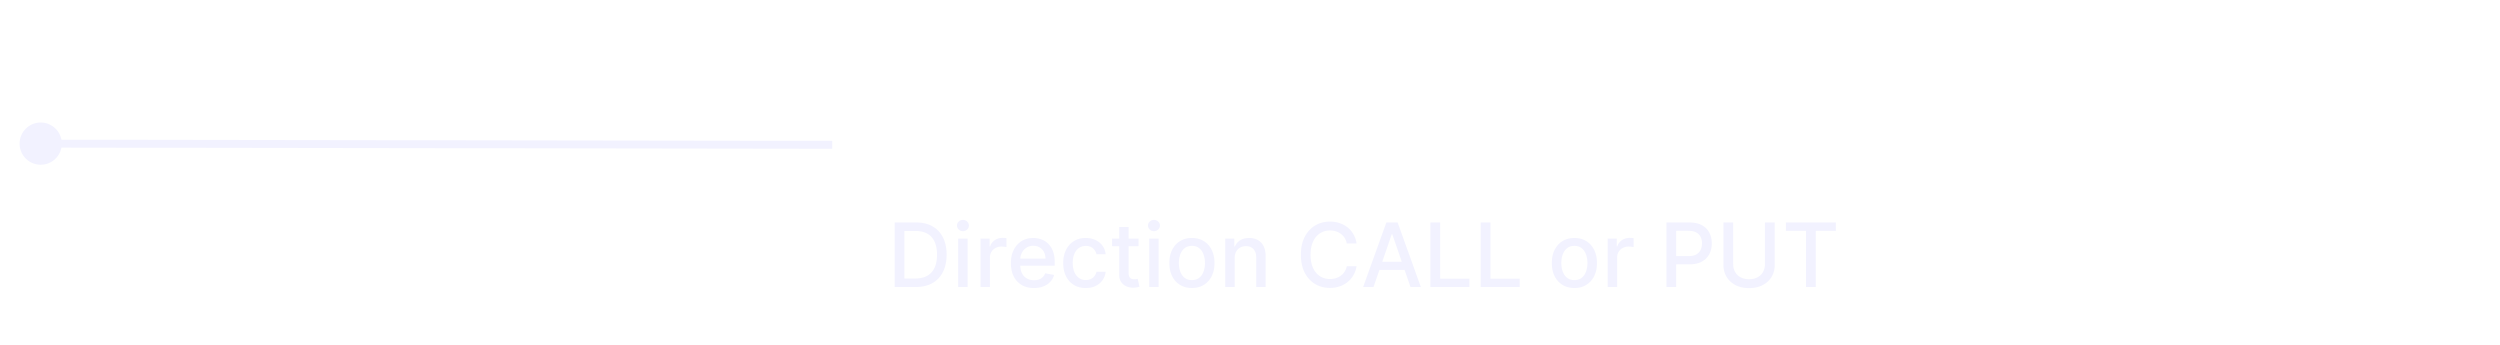 <svg xmlns="http://www.w3.org/2000/svg" width="507" height="70" fill="none"><g filter="url(#a)"><path fill="#F2F2FF" d="M12.534 22.694a4.28 4.28 0 1 0-8.56.03 4.28 4.28 0 0 0 8.56-.03Zm156.241-.552-160.52-.235-.003 1.605 160.52.235.003-1.605Z"/></g><g filter="url(#b)"><path fill="#fff" d="M189.155 20.638c-.057-.573-.301-1.018-.732-1.335-.431-.318-1.015-.476-1.754-.476-.502 0-.926.07-1.271.213-.346.137-.611.329-.796.575-.18.246-.27.526-.27.838-.009.26.045.488.164.682.123.194.291.362.504.504.213.137.459.258.739.362.279.1.577.185.895.256l1.306.313a9.223 9.223 0 0 1 1.748.568 5.3 5.3 0 0 1 1.377.873c.389.346.689.753.902 1.222.218.469.329 1.006.334 1.612-.005.89-.232 1.662-.682 2.316-.445.648-1.089 1.152-1.931 1.512-.839.355-1.849.533-3.033.533-1.174 0-2.197-.18-3.068-.54-.867-.36-1.544-.892-2.032-1.598-.483-.71-.736-1.588-.76-2.635h2.976c.033.488.173.895.419 1.222a2.33 2.33 0 0 0 1.002.731c.421.161.897.242 1.427.242.521 0 .973-.076 1.357-.227.388-.152.689-.363.902-.633.213-.27.319-.58.319-.93a1.21 1.21 0 0 0-.291-.824c-.189-.222-.468-.412-.838-.568a8.509 8.509 0 0 0-1.342-.426l-1.584-.398c-1.226-.298-2.195-.764-2.905-1.399-.71-.634-1.063-1.49-1.058-2.564-.005-.88.23-1.65.703-2.308.478-.658 1.134-1.172 1.967-1.541.834-.37 1.781-.554 2.841-.554 1.08 0 2.022.184 2.827.554.81.369 1.439.883 1.889 1.54.45.659.682 1.421.696 2.288h-2.947ZM194.313 31V20.09h3.025V31h-3.025Zm1.52-12.315c-.45 0-.836-.15-1.158-.448a1.452 1.452 0 0 1-.476-1.086c0-.417.159-.775.476-1.073a1.63 1.63 0 0 1 1.158-.454c.45 0 .833.151 1.15.454.322.298.483.656.483 1.073 0 .421-.161.783-.483 1.086-.317.299-.7.448-1.15.448Zm8.844 16.633c-.98 0-1.821-.135-2.521-.405-.696-.265-1.25-.627-1.662-1.086a3.34 3.34 0 0 1-.803-1.549l2.798-.376c.086.218.221.421.405.61.185.19.429.342.732.455.307.119.682.178 1.122.178.658 0 1.2-.161 1.626-.483.431-.317.647-.85.647-1.598v-1.996h-.128c-.133.303-.332.59-.597.86-.265.27-.606.49-1.023.66-.416.17-.913.256-1.491.256-.819 0-1.565-.19-2.237-.568-.668-.384-1.201-.969-1.598-1.755-.393-.79-.59-1.79-.59-2.997 0-1.236.201-2.268.604-3.096.402-.829.937-1.45 1.605-1.861a4.148 4.148 0 0 1 2.209-.618c.611 0 1.122.104 1.534.312.412.204.743.46.994.767.256.303.452.602.59.895h.113v-1.832h3.005v11.015c0 .929-.228 1.705-.682 2.33-.455.625-1.084 1.094-1.889 1.406-.801.318-1.721.476-2.763.476Zm.064-6.747c.487 0 .899-.12 1.236-.362.34-.246.601-.597.781-1.051.184-.46.277-1.009.277-1.648 0-.64-.09-1.193-.27-1.662-.18-.473-.44-.84-.781-1.1-.341-.261-.756-.392-1.243-.392-.497 0-.916.135-1.257.405-.341.265-.599.635-.774 1.108-.176.474-.263 1.02-.263 1.64 0 .63.087 1.175.263 1.634.179.455.437.808.774 1.059.341.246.76.369 1.257.369Zm10.703-3.878V31h-3.026V20.09h2.884v1.926h.128a3.042 3.042 0 0 1 1.214-1.506c.568-.374 1.257-.561 2.067-.561.758 0 1.418.166 1.981.497a3.373 3.373 0 0 1 1.314 1.42c.313.611.469 1.34.469 2.188V31h-3.025v-6.406c.004-.668-.166-1.189-.512-1.563-.345-.378-.821-.568-1.427-.568a2.17 2.17 0 0 0-1.08.263c-.308.175-.549.43-.724.767-.171.331-.258.731-.263 1.2Zm12.527 6.513c-.696 0-1.317-.12-1.861-.362a2.993 2.993 0 0 1-1.293-1.087c-.312-.483-.469-1.084-.469-1.804 0-.606.112-1.115.334-1.527.223-.412.526-.743.909-.994.384-.251.819-.44 1.307-.568a9.98 9.98 0 0 1 1.548-.27 39.038 39.038 0 0 0 1.534-.185c.389-.061.67-.151.846-.27.175-.118.262-.293.262-.525v-.043c0-.45-.142-.798-.426-1.044-.279-.246-.677-.37-1.193-.37-.544 0-.978.121-1.3.363a1.665 1.665 0 0 0-.639.895l-2.798-.227a3.798 3.798 0 0 1 .838-1.72c.417-.487.954-.861 1.612-1.121.663-.266 1.43-.398 2.301-.398.606 0 1.186.07 1.74.213a4.555 4.555 0 0 1 1.485.66c.435.299.779.682 1.03 1.151.251.464.376 1.02.376 1.669V31h-2.869v-1.513h-.086c-.175.341-.409.642-.703.902a3.247 3.247 0 0 1-1.058.604c-.412.142-.888.213-1.427.213Zm.866-2.088c.445 0 .838-.088 1.179-.263.341-.18.608-.421.803-.724.194-.303.291-.647.291-1.03v-1.158a1.624 1.624 0 0 1-.391.17 7.053 7.053 0 0 1-.547.136c-.203.038-.407.073-.611.106l-.554.078a3.741 3.741 0 0 0-.93.249 1.49 1.49 0 0 0-.618.462c-.147.189-.22.426-.22.71 0 .412.149.727.447.944.303.213.687.32 1.151.32Zm10.65-12.663V31h-3.026V16.454h3.026Z"/><path fill="#F2F2FF" d="M185.676 55h-4.238V41.91h4.372c1.283 0 2.385.261 3.305.785.921.52 1.626 1.268 2.116 2.244.494.971.741 2.137.741 3.496 0 1.364-.249 2.536-.748 3.516a5.248 5.248 0 0 1-2.147 2.263c-.938.524-2.071.786-3.401.786Zm-2.263-1.726h2.154c.998 0 1.826-.187 2.487-.562a3.547 3.547 0 0 0 1.483-1.643c.328-.72.492-1.598.492-2.634 0-1.027-.164-1.898-.492-2.614-.324-.716-.808-1.26-1.451-1.63-.644-.37-1.443-.556-2.397-.556h-2.276v9.64ZM194.32 55v-9.818h1.911V55h-1.911Zm.965-11.333c-.332 0-.618-.11-.856-.333a1.079 1.079 0 0 1-.352-.805c0-.315.117-.584.352-.805.238-.226.524-.34.856-.34.333 0 .616.114.85.34.239.221.358.49.358.805 0 .311-.119.58-.358.805a1.19 1.19 0 0 1-.85.333ZM198.847 55v-9.818h1.848v1.56h.102c.179-.529.494-.944.946-1.247.456-.307.972-.46 1.547-.46a8.214 8.214 0 0 1 .812.045v1.828a3.424 3.424 0 0 0-.409-.07 3.894 3.894 0 0 0-.588-.045c-.452 0-.855.096-1.209.287a2.13 2.13 0 0 0-1.137 1.924V55h-1.912Zm10.834.198c-.968 0-1.801-.206-2.5-.62a4.206 4.206 0 0 1-1.61-1.758c-.375-.758-.563-1.647-.563-2.665 0-1.006.188-1.892.563-2.66.379-.766.907-1.365 1.585-1.795.682-.43 1.478-.646 2.39-.646.554 0 1.091.092 1.611.275.52.183.987.47 1.4.863.413.392.739.901.978 1.527.239.623.358 1.379.358 2.27v.677h-7.805v-1.432h5.932c0-.503-.102-.948-.307-1.336a2.314 2.314 0 0 0-.863-.926c-.366-.226-.796-.34-1.291-.34-.537 0-1.005.133-1.406.397-.396.26-.703.601-.921 1.023a2.953 2.953 0 0 0-.319 1.361v1.119c0 .656.115 1.214.345 1.675.234.46.56.812.978 1.054.418.239.906.358 1.464.358.362 0 .692-.05.991-.153.298-.107.556-.264.773-.473.217-.209.384-.467.499-.774l1.809.326c-.145.533-.405 1-.78 1.4a3.786 3.786 0 0 1-1.4.927c-.558.218-1.195.326-1.911.326Zm10.513 0c-.95 0-1.768-.215-2.454-.645a4.278 4.278 0 0 1-1.573-1.797c-.366-.762-.549-1.636-.549-2.62 0-.998.187-1.878.562-2.64.375-.767.903-1.366 1.585-1.796.682-.43 1.485-.646 2.41-.646.746 0 1.411.139 1.994.415a3.577 3.577 0 0 1 1.413 1.151c.362.494.577 1.072.646 1.732h-1.86a2.231 2.231 0 0 0-.704-1.189c-.362-.332-.848-.498-1.457-.498-.533 0-.999.14-1.4.422-.396.277-.705.673-.927 1.189-.221.51-.332 1.116-.332 1.815 0 .716.109 1.334.326 1.854.217.52.524.922.92 1.208.401.285.872.428 1.413.428.362 0 .69-.066.984-.198.299-.137.548-.33.748-.582.205-.251.348-.554.429-.907h1.86a3.625 3.625 0 0 1-.62 1.7c-.346.498-.808.89-1.388 1.176-.575.285-1.25.428-2.026.428ZM230.9 45.182v1.534h-5.363v-1.534h5.363Zm-3.925-2.352h1.911v9.287c0 .37.055.65.166.838a.868.868 0 0 0 .429.377c.178.064.372.096.581.096.154 0 .288-.011.403-.032l.268-.052.346 1.58a3.241 3.241 0 0 1-.473.127 3.75 3.75 0 0 1-.768.077 3.366 3.366 0 0 1-1.406-.269 2.412 2.412 0 0 1-1.054-.869c-.269-.392-.403-.884-.403-1.477V42.83ZM233.059 55v-9.818h1.911V55h-1.911Zm.965-11.333c-.332 0-.618-.11-.857-.333a1.081 1.081 0 0 1-.351-.805c0-.315.117-.584.351-.805.239-.226.525-.34.857-.34.332 0 .616.114.85.34.239.221.358.49.358.805 0 .311-.119.58-.358.805a1.192 1.192 0 0 1-.85.333Zm7.698 11.531c-.921 0-1.724-.21-2.41-.633a4.265 4.265 0 0 1-1.598-1.77c-.379-.759-.569-1.645-.569-2.66 0-1.018.19-1.908.569-2.671.379-.763.912-1.355 1.598-1.777.686-.422 1.489-.633 2.41-.633.92 0 1.724.21 2.41.633.686.422 1.218 1.014 1.598 1.777.379.763.568 1.653.568 2.672 0 1.014-.189 1.9-.568 2.659a4.272 4.272 0 0 1-1.598 1.77c-.686.422-1.49.633-2.41.633Zm.006-1.604c.597 0 1.091-.158 1.483-.473.392-.316.682-.735.869-1.26a5.002 5.002 0 0 0 .288-1.732c0-.626-.096-1.201-.288-1.726-.187-.528-.477-.952-.869-1.272-.392-.32-.886-.479-1.483-.479-.601 0-1.099.16-1.496.48-.392.319-.684.743-.875 1.271a5.079 5.079 0 0 0-.282 1.726c0 .63.094 1.208.282 1.733.191.524.483.943.875 1.259.397.315.895.473 1.496.473Zm8.66-4.424V55h-1.911v-9.818h1.834v1.598h.122c.226-.52.579-.938 1.061-1.253.486-.315 1.097-.473 1.834-.473.669 0 1.255.14 1.758.422.503.277.893.69 1.17 1.24.277.55.415 1.23.415 2.039V55h-1.911v-6.015c0-.712-.185-1.268-.556-1.668-.371-.405-.88-.608-1.528-.608-.443 0-.837.096-1.182.288a2.066 2.066 0 0 0-.812.844c-.196.366-.294.81-.294 1.33Zm24.727-3.004h-1.995a3.034 3.034 0 0 0-1.195-1.95 3.308 3.308 0 0 0-1.016-.51 3.97 3.97 0 0 0-1.183-.173c-.754 0-1.43.19-2.026.569-.593.379-1.061.935-1.406 1.668-.341.733-.512 1.628-.512 2.684 0 1.066.171 1.965.512 2.698.345.733.816 1.287 1.412 1.662a3.707 3.707 0 0 0 2.014.562c.413 0 .805-.055 1.176-.166a3.38 3.38 0 0 0 1.016-.505 3.062 3.062 0 0 0 1.208-1.924l1.995.007a5.369 5.369 0 0 1-.62 1.777 4.915 4.915 0 0 1-1.17 1.393 5.285 5.285 0 0 1-1.624.901 6.003 6.003 0 0 1-1.994.32c-1.134 0-2.144-.269-3.03-.805-.886-.542-1.585-1.315-2.096-2.32-.508-1.006-.761-2.206-.761-3.6 0-1.397.256-2.597.767-3.598.511-1.006 1.21-1.777 2.096-2.314.887-.541 1.895-.812 3.024-.812.695 0 1.342.1 1.943.3a5.125 5.125 0 0 1 1.63.87c.482.38.88.844 1.195 1.393.316.546.529 1.17.64 1.873ZM278.541 55h-2.097l4.711-13.09h2.282L288.148 55h-2.096l-3.701-10.713h-.103L278.541 55Zm.352-5.126h6.801v1.661h-6.801v-1.661ZM290.084 55V41.91h1.975V53.3h5.932V55h-7.907Zm10.205 0V41.91h1.975V53.3h5.932V55h-7.907Zm18.996.198c-.921 0-1.724-.21-2.41-.633a4.265 4.265 0 0 1-1.598-1.77c-.379-.759-.569-1.645-.569-2.66 0-1.018.19-1.908.569-2.671.379-.763.912-1.355 1.598-1.777.686-.422 1.489-.633 2.41-.633.92 0 1.724.21 2.41.633.686.422 1.218 1.014 1.598 1.777.379.763.569 1.653.569 2.672 0 1.014-.19 1.9-.569 2.659a4.272 4.272 0 0 1-1.598 1.77c-.686.422-1.49.633-2.41.633Zm.006-1.604c.597 0 1.091-.158 1.483-.473.392-.316.682-.735.87-1.26a5.026 5.026 0 0 0 .287-1.732c0-.626-.096-1.201-.287-1.726-.188-.528-.478-.952-.87-1.272-.392-.32-.886-.479-1.483-.479-.601 0-1.099.16-1.495.48-.392.319-.684.743-.876 1.271a5.08 5.08 0 0 0-.281 1.726c0 .63.093 1.208.281 1.733.192.524.484.943.876 1.259.396.315.894.473 1.495.473ZM326.04 55v-9.818h1.847v1.56h.103c.179-.529.494-.944.946-1.247.456-.307.971-.46 1.546-.46a8.181 8.181 0 0 1 .812.045v1.828a3.386 3.386 0 0 0-.409-.07 3.894 3.894 0 0 0-.588-.045c-.452 0-.854.096-1.208.287a2.143 2.143 0 0 0-1.138 1.924V55h-1.911Zm11.915 0V41.91h4.666c1.019 0 1.863.184 2.532.555.669.37 1.169.878 1.502 1.521.332.64.498 1.36.498 2.161 0 .805-.168 1.53-.505 2.173-.332.64-.835 1.147-1.508 1.522-.669.37-1.511.556-2.525.556h-3.209v-1.675h3.03c.644 0 1.166-.11 1.566-.332.401-.226.695-.533.882-.92.188-.389.281-.83.281-1.324 0-.494-.093-.933-.281-1.317a2.012 2.012 0 0 0-.888-.901c-.401-.217-.929-.326-1.586-.326h-2.48V55h-1.975Zm19.977-13.09h1.982v8.61c0 .915-.215 1.727-.646 2.434-.43.704-1.035 1.258-1.815 1.663-.78.4-1.694.6-2.742.6-1.044 0-1.956-.2-2.736-.6-.78-.405-1.385-.96-1.815-1.662-.431-.708-.646-1.52-.646-2.436v-8.61h1.975v8.45c0 .593.13 1.119.39 1.58.264.46.637.822 1.119 1.086.481.26 1.052.39 1.713.39.664 0 1.238-.13 1.719-.39a2.728 2.728 0 0 0 1.112-1.087c.26-.46.39-.986.39-1.579v-8.45Zm4.253 1.7v-1.7h10.131v1.7h-4.084V55h-1.969V43.61h-4.078Z"/></g><defs><filter id="a" width="171.222" height="14.982" x=".763" y="18.429" color-interpolation-filters="sRGB" filterUnits="userSpaceOnUse"><feFlood flood-opacity="0" result="BackgroundImageFix"/><feColorMatrix in="SourceAlpha" result="hardAlpha" values="0 0 0 0 0 0 0 0 0 0 0 0 0 0 0 0 0 0 127 0"/><feOffset dy="3.21"/><feGaussianBlur stdDeviation="1.605"/><feComposite in2="hardAlpha" operator="out"/><feColorMatrix values="0 0 0 0 0 0 0 0 0 0 0 0 0 0 0 0 0 0 0.25 0"/><feBlend in2="BackgroundImageFix" result="effect1_dropShadow_27_113"/><feColorMatrix in="SourceAlpha" result="hardAlpha" values="0 0 0 0 0 0 0 0 0 0 0 0 0 0 0 0 0 0 127 0"/><feOffset dy="3.21"/><feGaussianBlur stdDeviation="1.605"/><feComposite in2="hardAlpha" operator="out"/><feColorMatrix values="0 0 0 0 0 0 0 0 0 0 0 0 0 0 0 0 0 0 0.25 0"/><feBlend in2="effect1_dropShadow_27_113" result="effect2_dropShadow_27_113"/><feBlend in="SourceGraphic" in2="effect2_dropShadow_27_113" result="shape"/></filter><filter id="b" width="197.942" height="46.014" x="177.585" y="15.624" color-interpolation-filters="sRGB" filterUnits="userSpaceOnUse"><feFlood flood-opacity="0" result="BackgroundImageFix"/><feColorMatrix in="SourceAlpha" result="hardAlpha" values="0 0 0 0 0 0 0 0 0 0 0 0 0 0 0 0 0 0 127 0"/><feOffset dy="3.21"/><feGaussianBlur stdDeviation="1.605"/><feComposite in2="hardAlpha" operator="out"/><feColorMatrix values="0 0 0 0 0 0 0 0 0 0 0 0 0 0 0 0 0 0 0.25 0"/><feBlend in2="BackgroundImageFix" result="effect1_dropShadow_27_113"/><feBlend in="SourceGraphic" in2="effect1_dropShadow_27_113" result="shape"/></filter></defs></svg>
